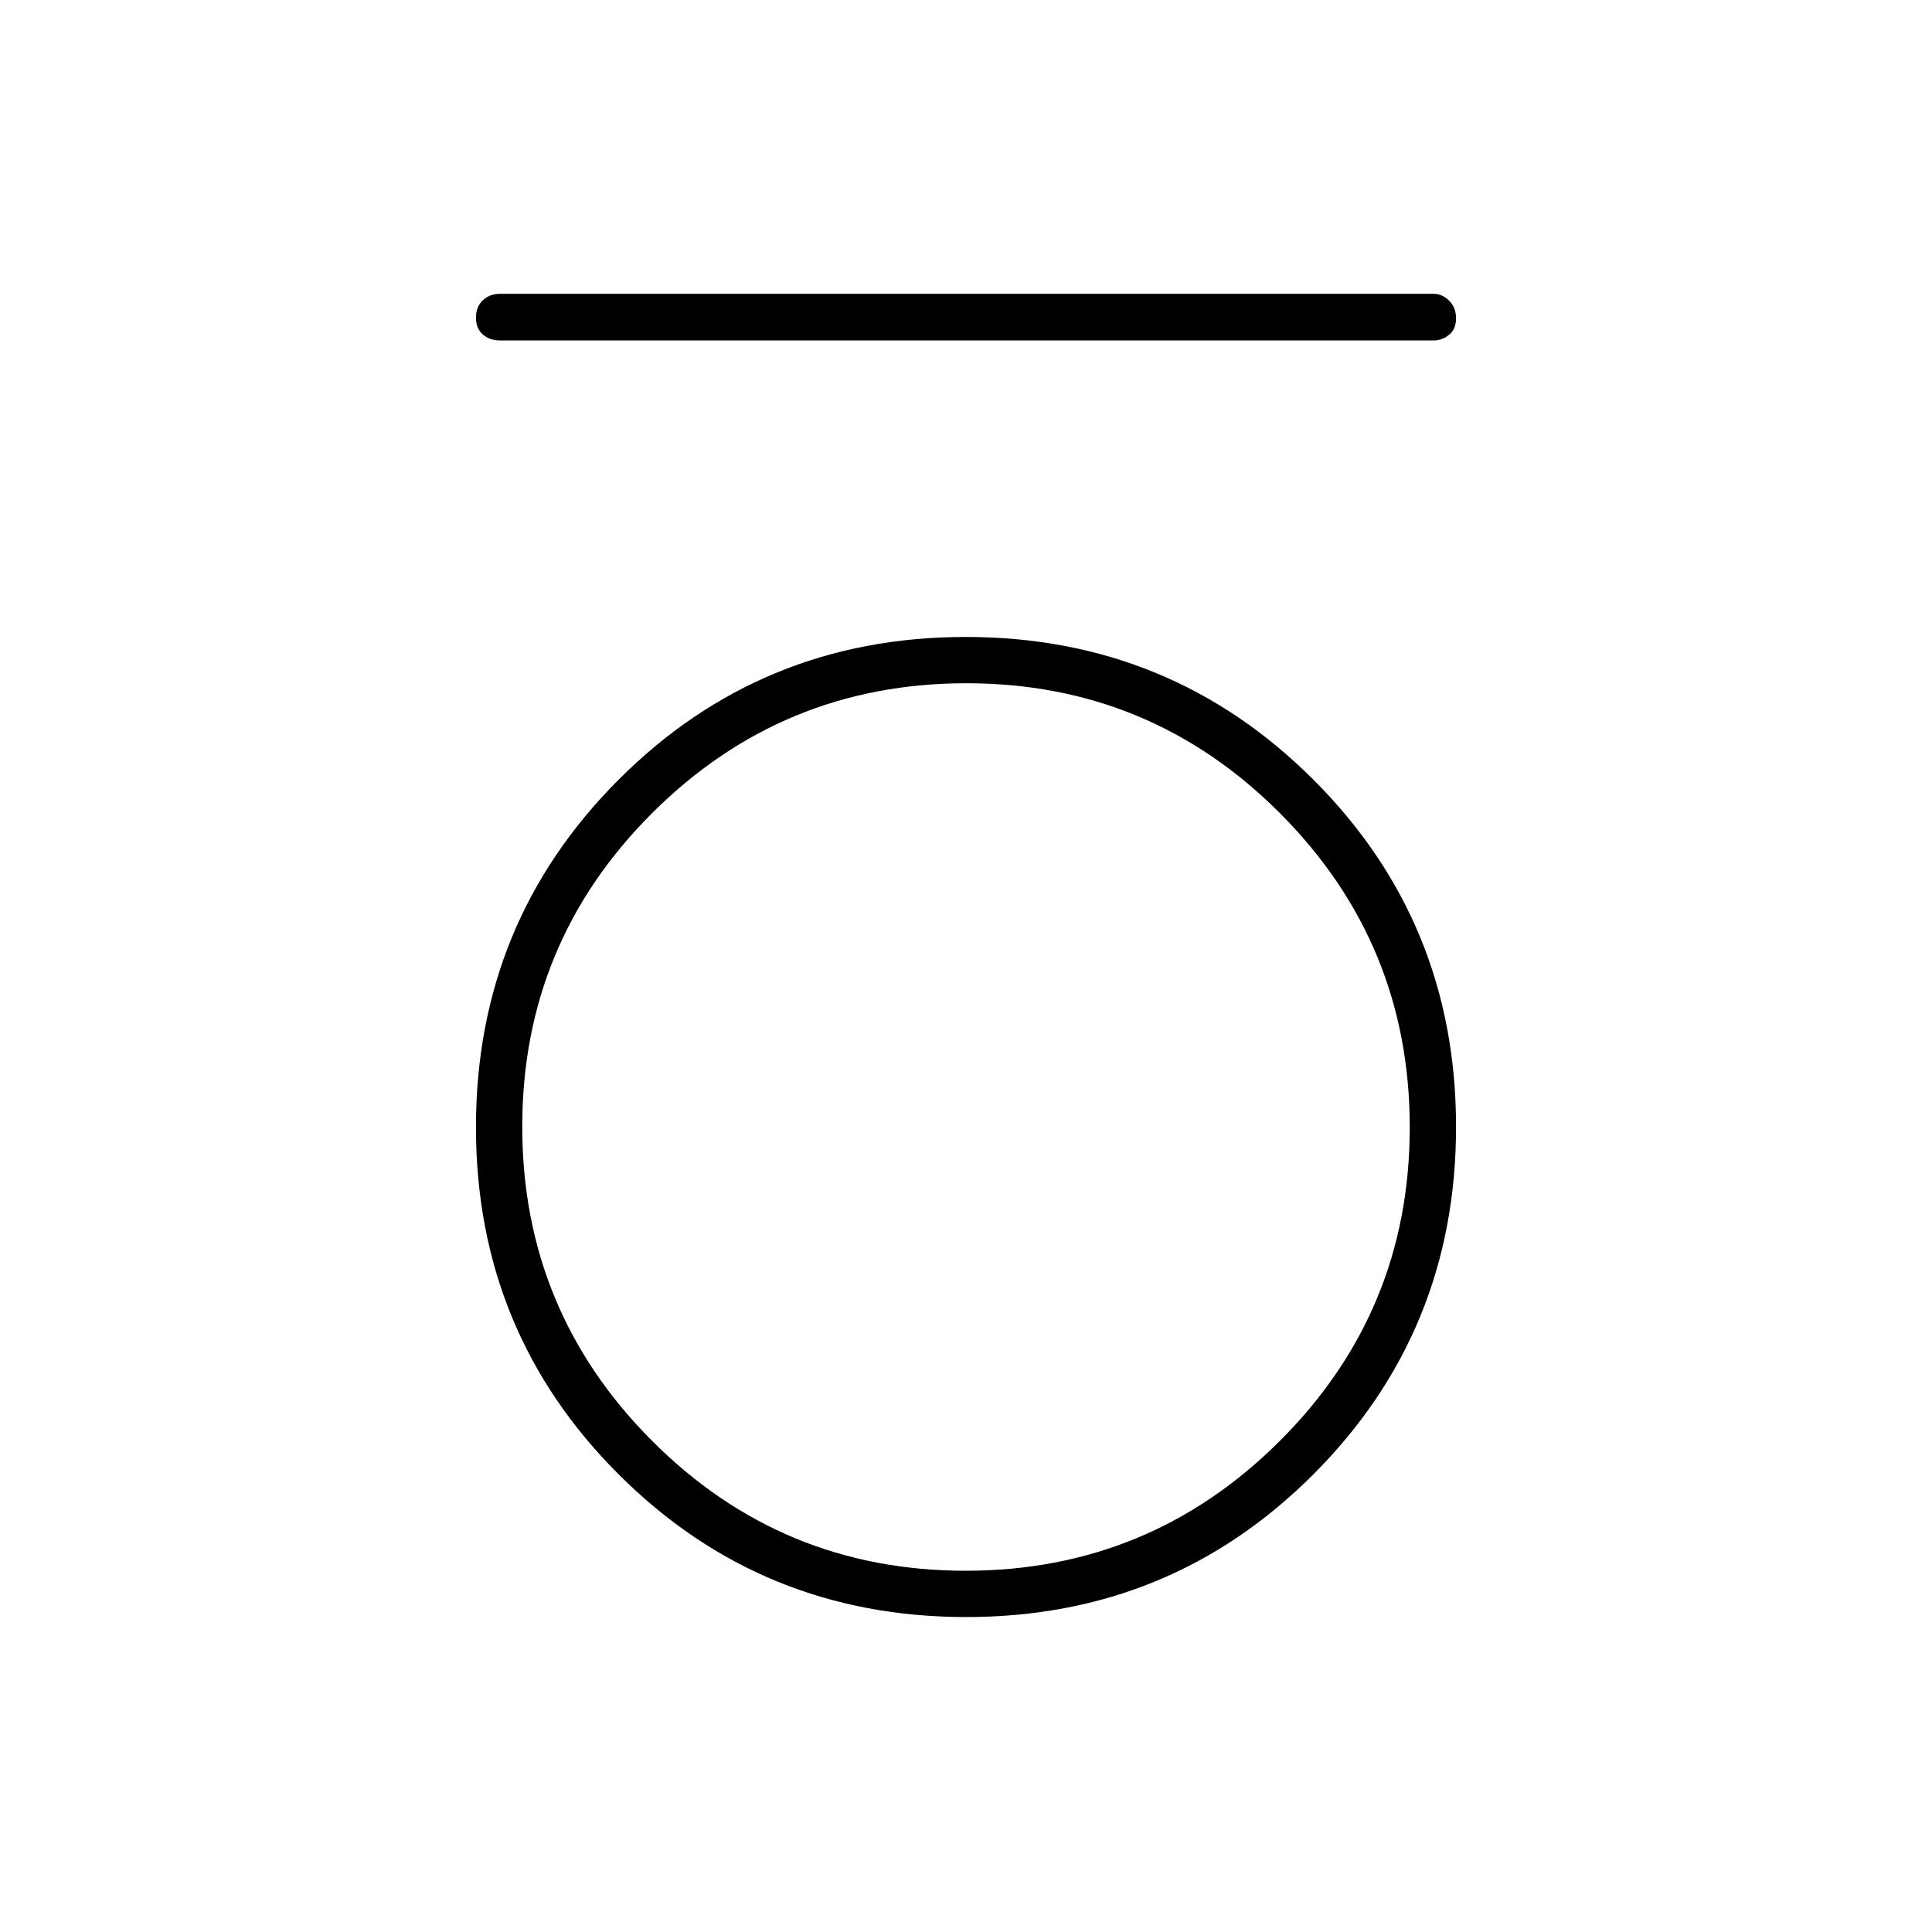 <svg xmlns="http://www.w3.org/2000/svg" height="40" viewBox="0 -960 960 960" width="40"><path d="M248.5-790.83q-5.27 0-8.63-3-3.37-3-3.37-8.33 0-5.34 3.37-8.59 3.36-3.25 8.63-3.25h463.83q4.31 0 7.74 3.41 3.43 3.42 3.43 8.75 0 5.34-3.43 8.17-3.43 2.84-7.74 2.84H248.5ZM480.12-156.5q-101.7 0-172.66-70.84T236.5-399.88q0-101.7 70.84-172.66t172.54-70.96q101.7 0 172.66 70.84t70.96 172.54q0 101.7-70.84 172.66T480.12-156.5Zm-.3-23q91.43 0 156.06-64.45 64.62-64.45 64.62-155.87 0-91.43-64.45-156.06-64.45-64.62-155.87-64.62-91.43 0-156.06 64.45-64.62 64.45-64.62 155.87 0 91.43 64.45 156.06 64.45 64.62 155.87 64.62Z"/></svg>